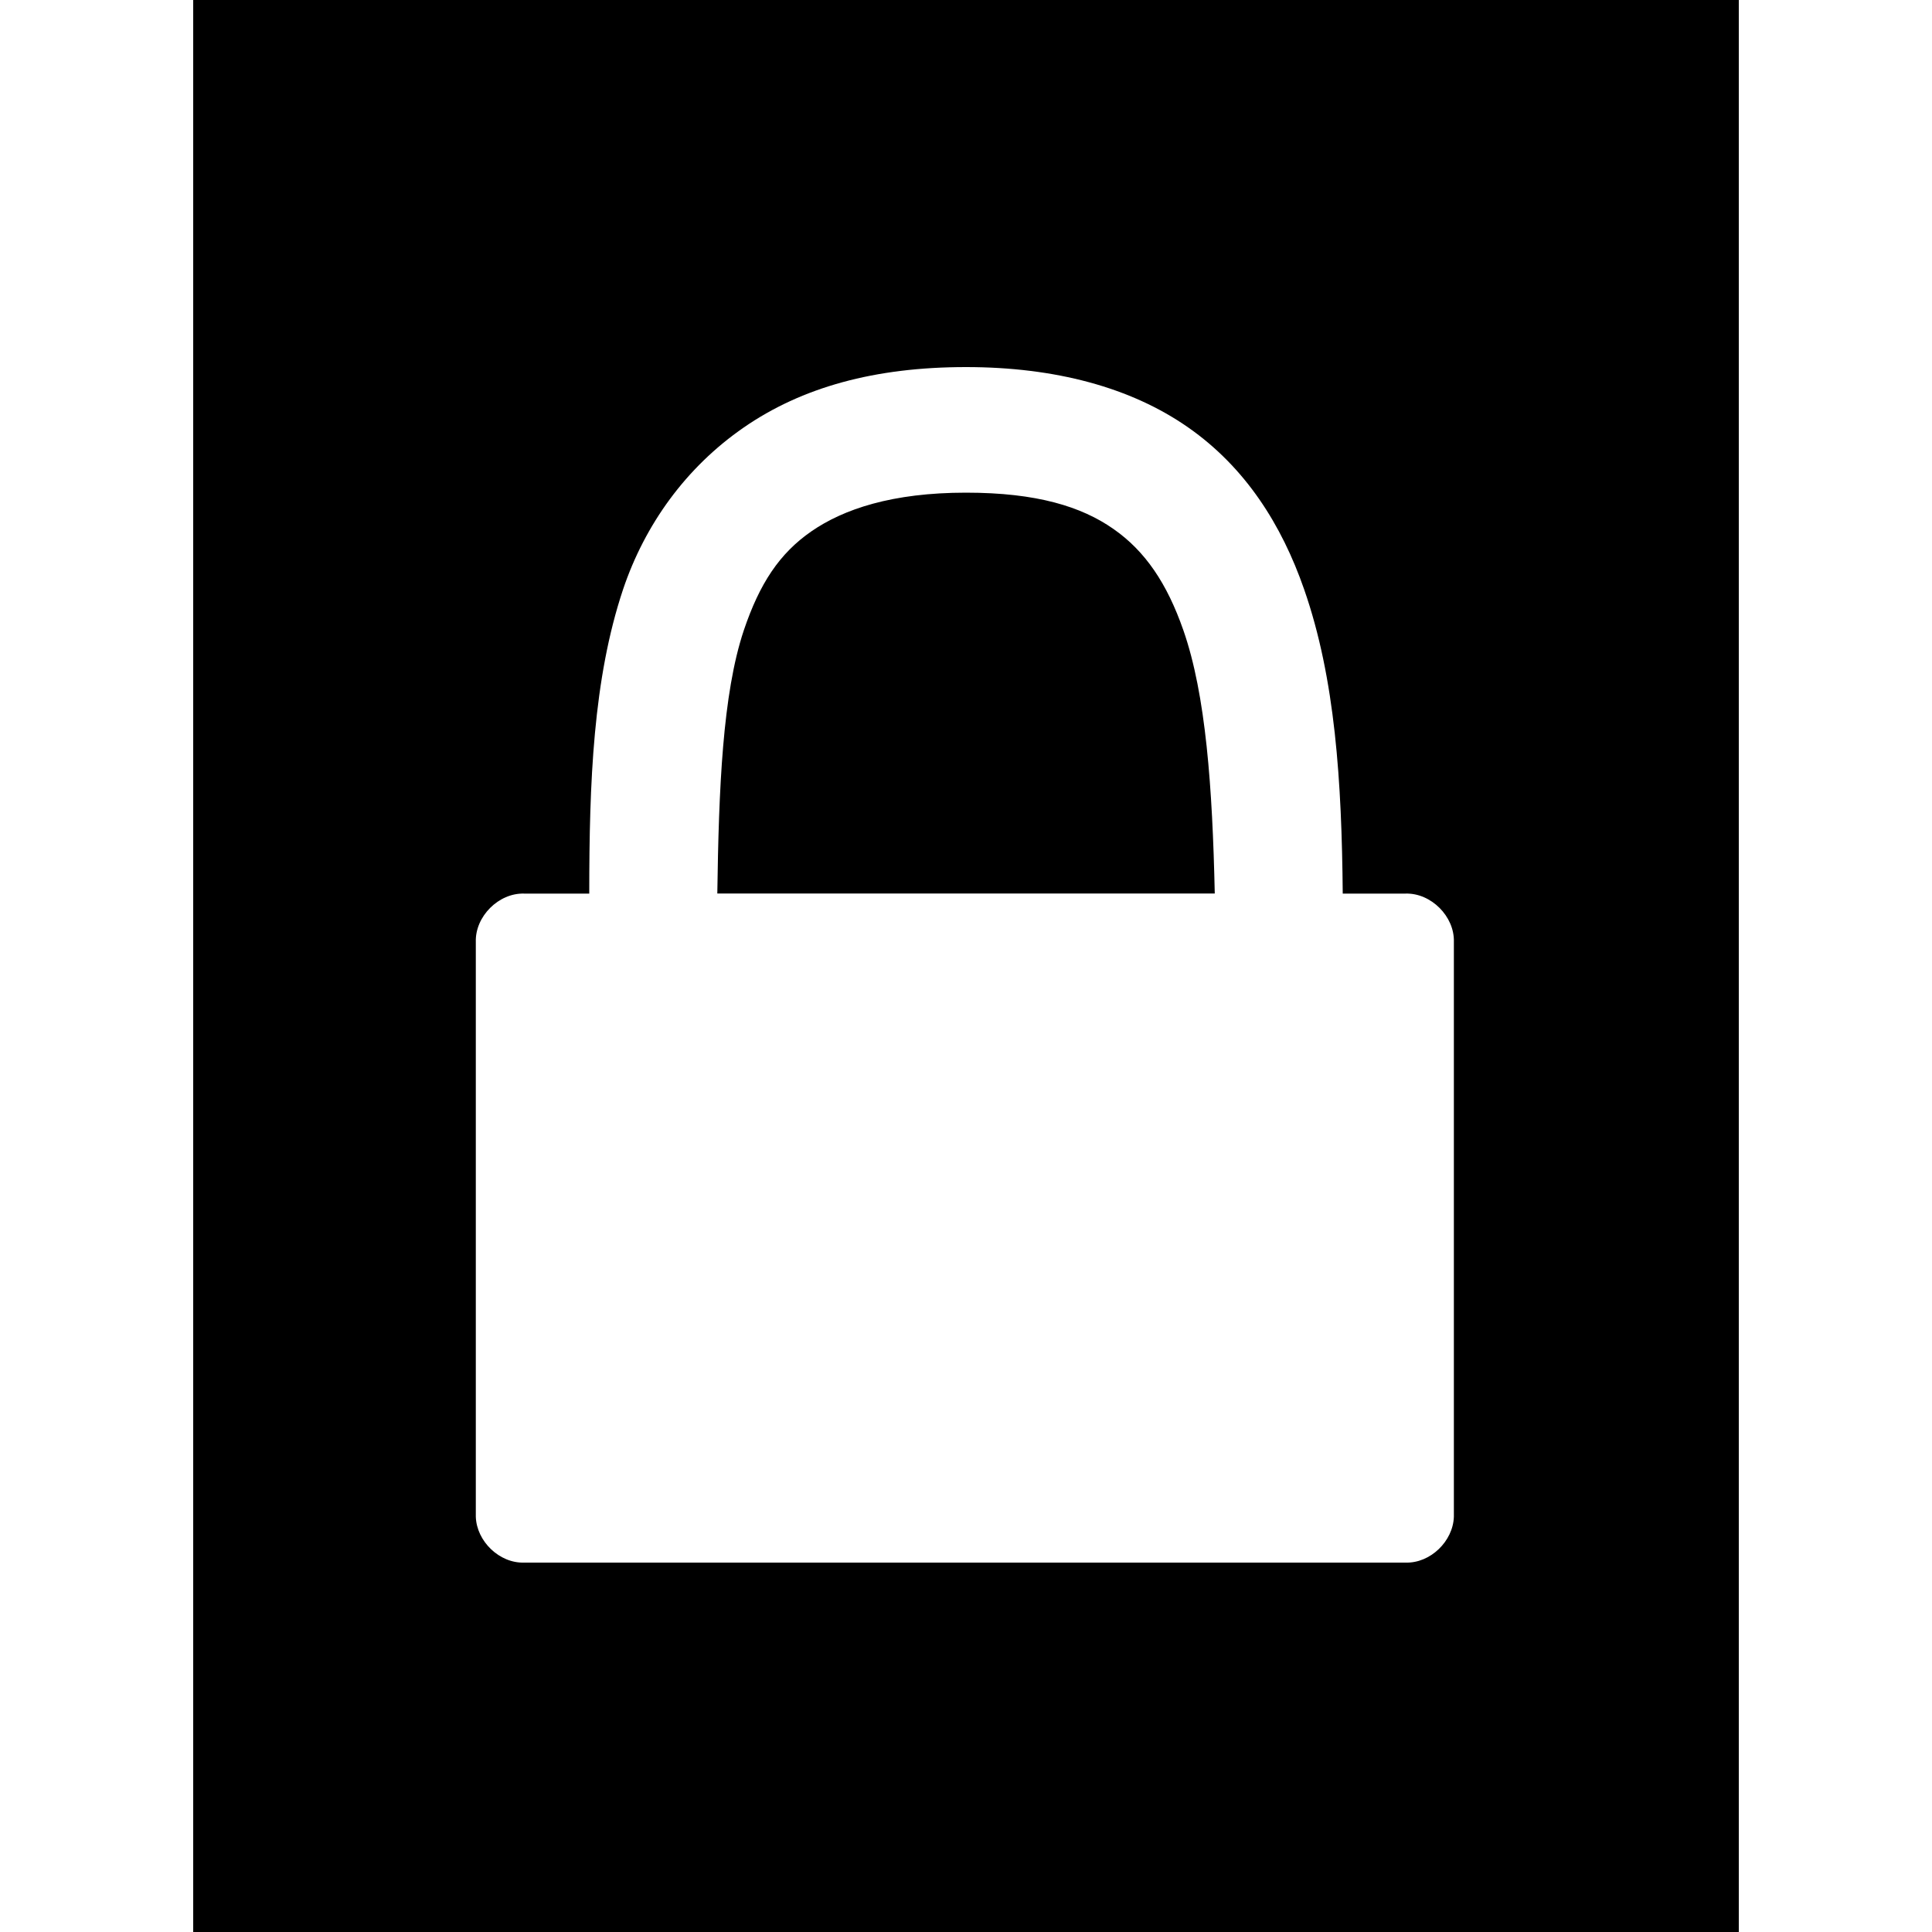 <?xml version="1.0" encoding="UTF-8" standalone="no"?>
<!-- Created with Inkscape (http://www.inkscape.org/) -->
<!-- icons-mk created by Matthias Kuhnel (2019), reuseIT, https://reuseproject.org -->

<svg
   xmlns:dc="http://purl.org/dc/elements/1.1/"
   xmlns:cc="http://creativecommons.org/ns#"
   xmlns:rdf="http://www.w3.org/1999/02/22-rdf-syntax-ns#"
   xmlns:svg="http://www.w3.org/2000/svg"
   xmlns="http://www.w3.org/2000/svg"
   version="1.1"
   width="25"
   height="25"
   id="svg">
  <defs
     id="defs" />
  <g
     transform="translate(0,-1027.362)"
     id="icons-mk">
    <path
       d="m 2.5,1027.362 0,25 20,0 0,-25 -20,0 z m 10,4.75 c 1.153,0 2.134,0.263 2.875,0.781 0.742,0.518 1.21,1.26 1.5,2.094 0.404,1.157 0.487,2.493 0.5,3.938 l 0.813,0 c 0.329,-0.01 0.635,0.296 0.625,0.625 l 0,7.438 c -0.01,0.319 -0.306,0.604 -0.625,0.594 l -11.406,0 c -0.319,0.01 -0.615,-0.275 -0.625,-0.594 l 0,-7.438 c -0.01,-0.329 0.296,-0.635 0.625,-0.625 l 0.843,0 c 0,-1.443 0.05,-2.777 0.438,-3.938 0.282,-0.836 0.811,-1.575 1.562,-2.094 0.752,-0.519 1.692,-0.781 2.875,-0.781 z m 0,1.625 c -0.956,0 -1.584,0.213 -2,0.5 -0.415,0.287 -0.671,0.677 -0.875,1.281 -0.275,0.821 -0.324,2.052 -0.343,3.406 l 6.437,0 c -0.03,-1.372 -0.115,-2.572 -0.406,-3.406 -0.212,-0.608 -0.494,-1.025 -0.906,-1.312 -0.412,-0.288 -0.989,-0.469 -1.906,-0.469 z"
       id="document-locked"
       style="fill:#000000;fill-opacity:1;stroke:none" />
  </g>
</svg>
